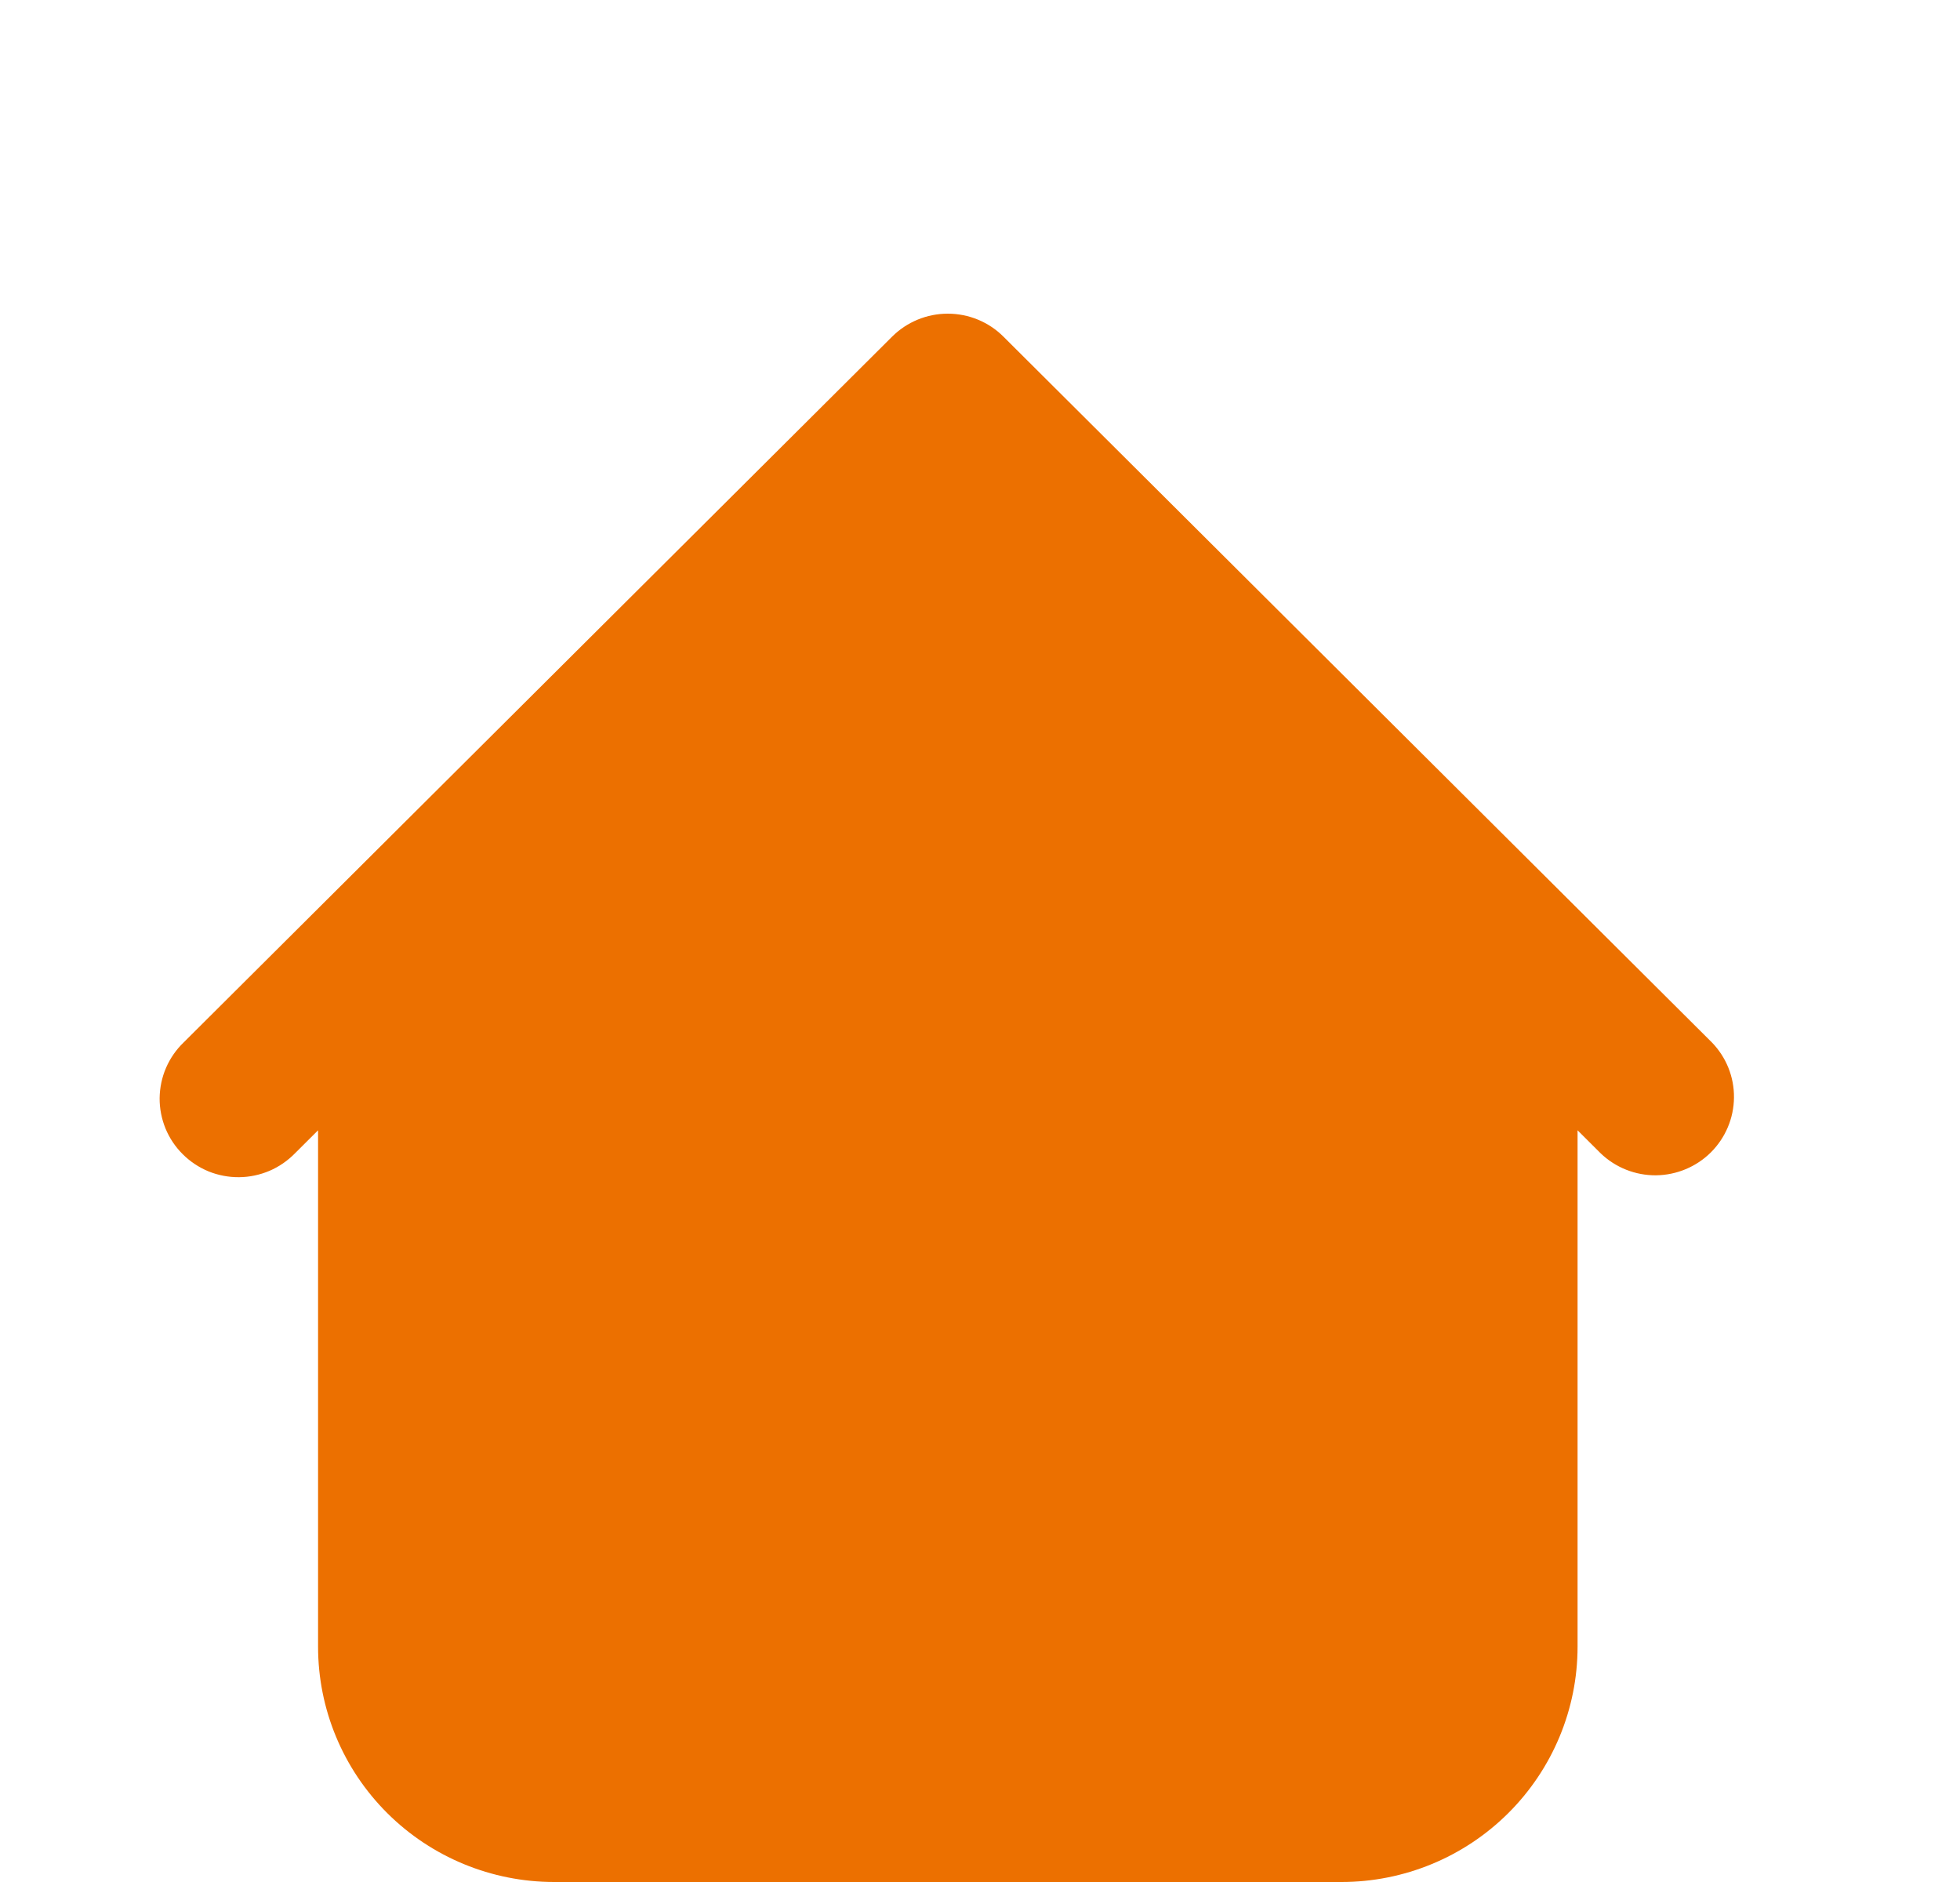 <svg width="25" height="24" viewBox="0 0 25 24" fill="none" xmlns="http://www.w3.org/2000/svg">
<path fill-rule="evenodd" clip-rule="evenodd" d="M12.799 4.293C12.611 4.105 12.355 4 12.089 4C11.823 4 11.568 4.105 11.379 4.293L4.351 11.293L2.343 13.293C2.247 13.385 2.171 13.495 2.118 13.617C2.065 13.739 2.038 13.871 2.036 14.003C2.035 14.136 2.061 14.268 2.111 14.391C2.162 14.514 2.236 14.625 2.331 14.719C2.425 14.813 2.537 14.887 2.66 14.938C2.784 14.988 2.916 15.013 3.049 15.012C3.183 15.011 3.314 14.983 3.437 14.931C3.559 14.879 3.67 14.802 3.763 14.707L4.057 14.414V21C4.057 21.795 4.374 22.558 4.939 23.121C5.504 23.684 6.27 24 7.069 24H17.11C17.908 24 18.674 23.684 19.239 23.121C19.804 22.558 20.122 21.795 20.122 21V14.414L20.416 14.707C20.605 14.889 20.859 14.99 21.122 14.988C21.385 14.985 21.637 14.88 21.823 14.695C22.009 14.509 22.115 14.258 22.117 13.996C22.12 13.734 22.018 13.481 21.835 13.293L12.799 4.293Z" fill="#EC7000"/>
</svg>
